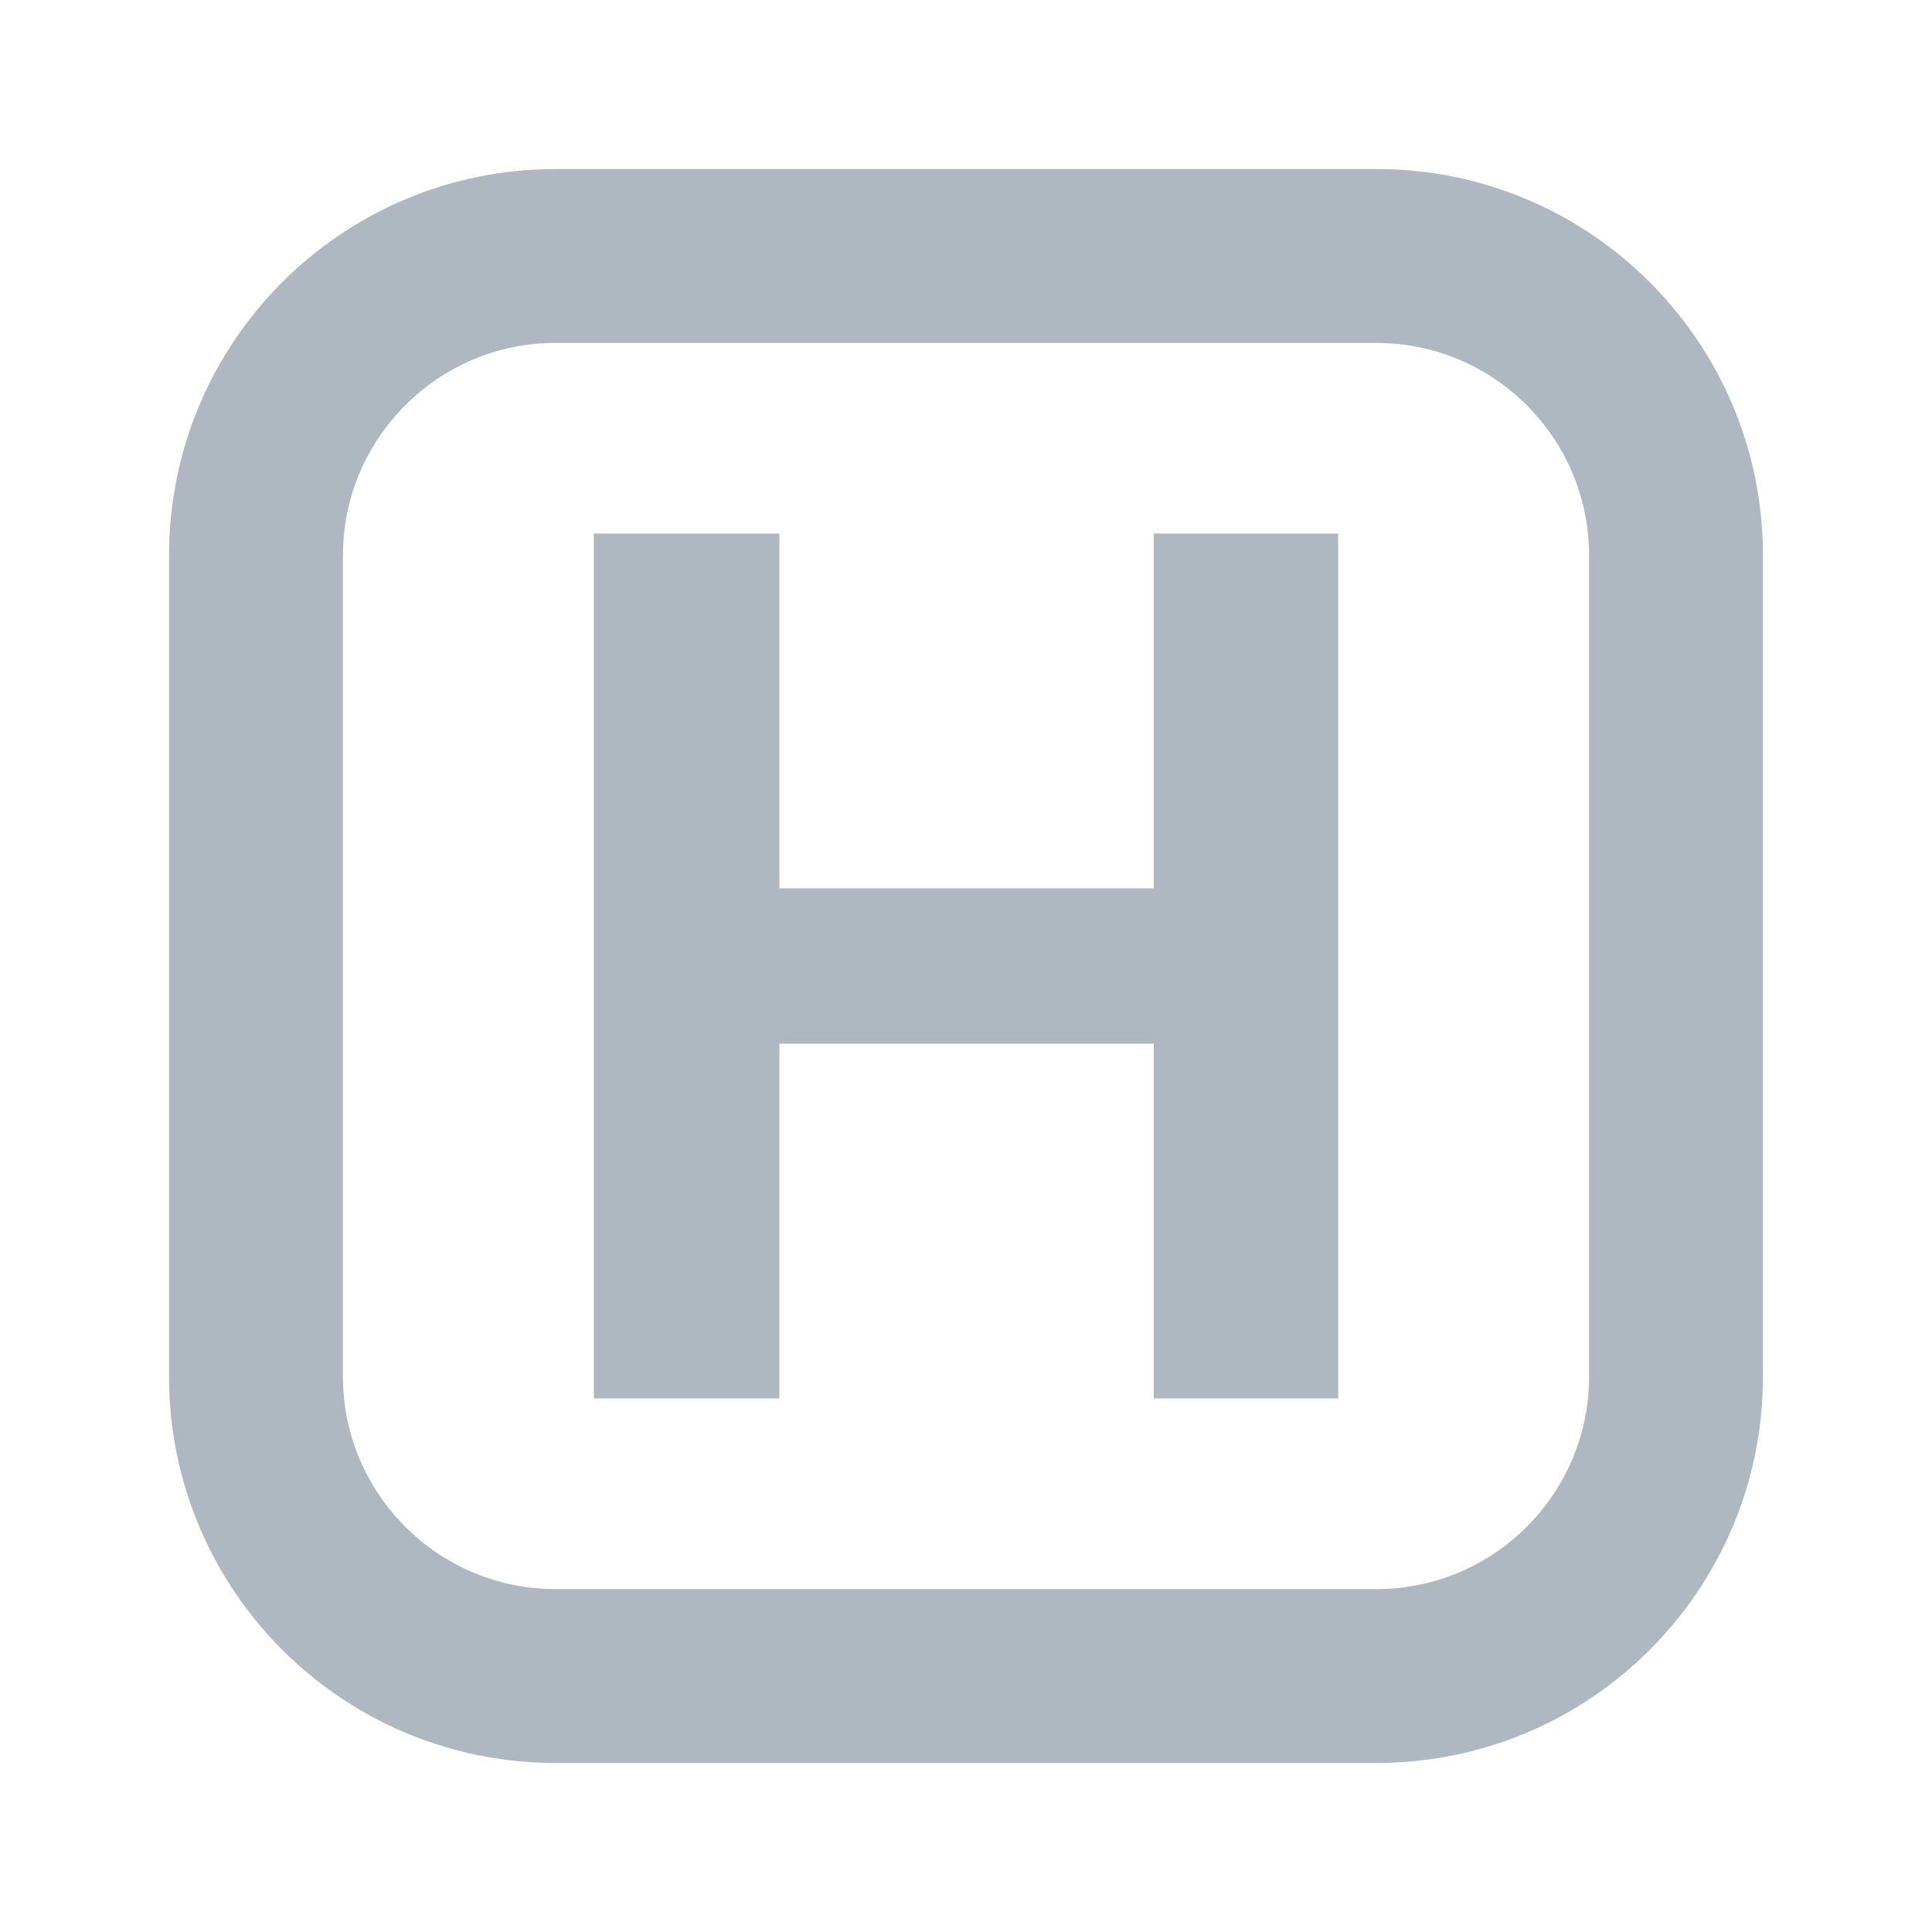<?xml version="1.0" encoding="UTF-8"?><svg id="Layer_1" xmlns="http://www.w3.org/2000/svg" viewBox="0 0 40 40"><g><path d="m28.5,3.5H11.5C7.082,3.5,3.5,7.082,3.5,11.5v17c0,4.418,3.582,8,8,8h17c4.418,0,8-3.582,8-8V11.5c0-4.418-3.582-8-8-8Zm4.4,25c0,2.426-1.974,4.4-4.4,4.4H11.5c-2.426,0-4.4-1.974-4.4-4.4V11.5c0-2.426,1.974-4.4,4.4-4.4h17c2.426,0,4.4,1.974,4.4,4.4v17Z" fill="#afb7c0"/><polygon points="23.888 18.392 16.136 18.392 16.136 11.047 12.295 11.047 12.295 28.953 16.136 28.953 16.136 21.608 23.888 21.608 23.888 28.953 27.705 28.953 27.705 11.047 23.888 11.047 23.888 18.392" fill="#afb7c0"/></g><rect width="40" height="40" fill="none"/></svg>